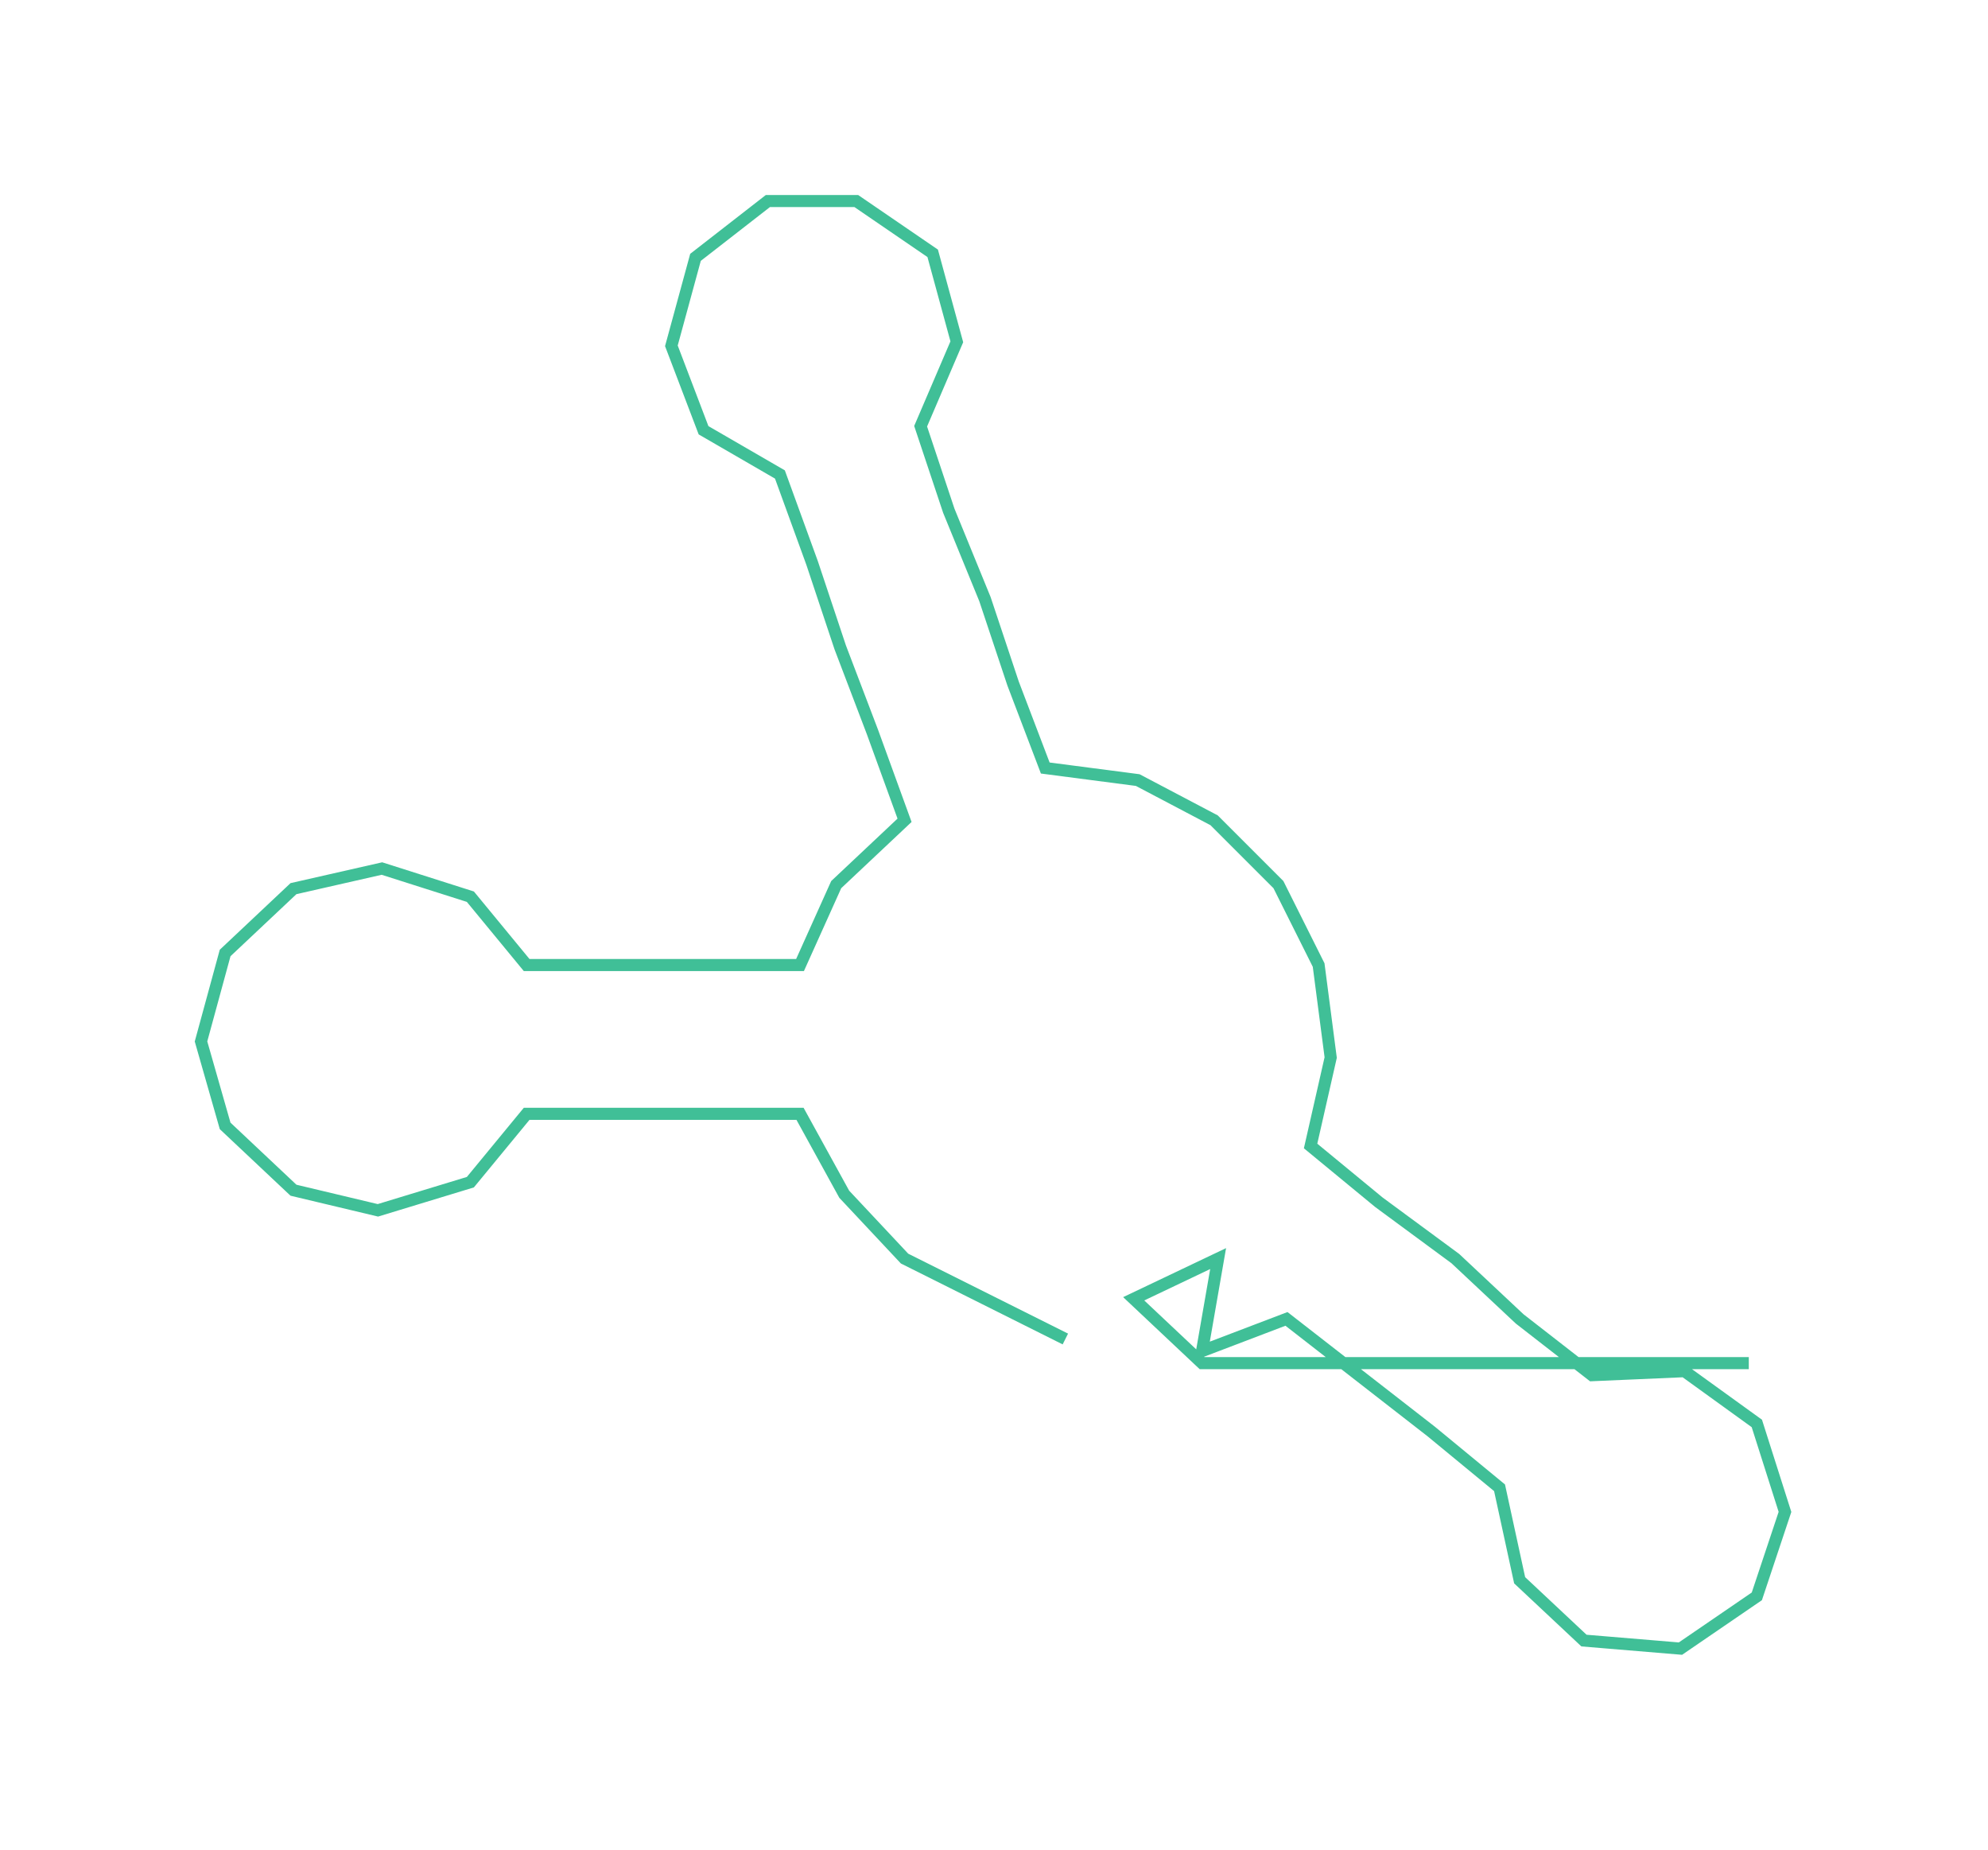 <ns0:svg xmlns:ns0="http://www.w3.org/2000/svg" width="300px" height="279.143px" viewBox="0 0 494.5 460.12"><ns0:path style="stroke:#40bf97;stroke-width:3px;fill:none;" d="M265 333 L265 333 L245 323 L225 313 L210 297 L199 277 L176 277 L154 277 L131 277 L117 294 L94 301 L73 296 L56 280 L50 259 L56 237 L73 221 L95 216 L117 223 L131 240 L154 240 L176 240 L199 240 L208 220 L225 204 L217 182 L209 161 L202 140 L194 118 L175 107 L167 86 L173 64 L191 50 L213 50 L232 63 L238 85 L229 106 L236 127 L245 149 L252 170 L260 191 L283 194 L302 204 L318 220 L328 240 L331 263 L326 285 L343 299 L362 313 L378 328 L396 342 L419 341 L437 354 L444 376 L437 397 L418 410 L394 408 L378 393 L373 370 L356 356 L338 342 L320 328 L299 336 L303 313 L282 323 L299 339 L321 339 L344 339 L367 339 L389 339 L412 339 L435 339" /></ns0:svg>